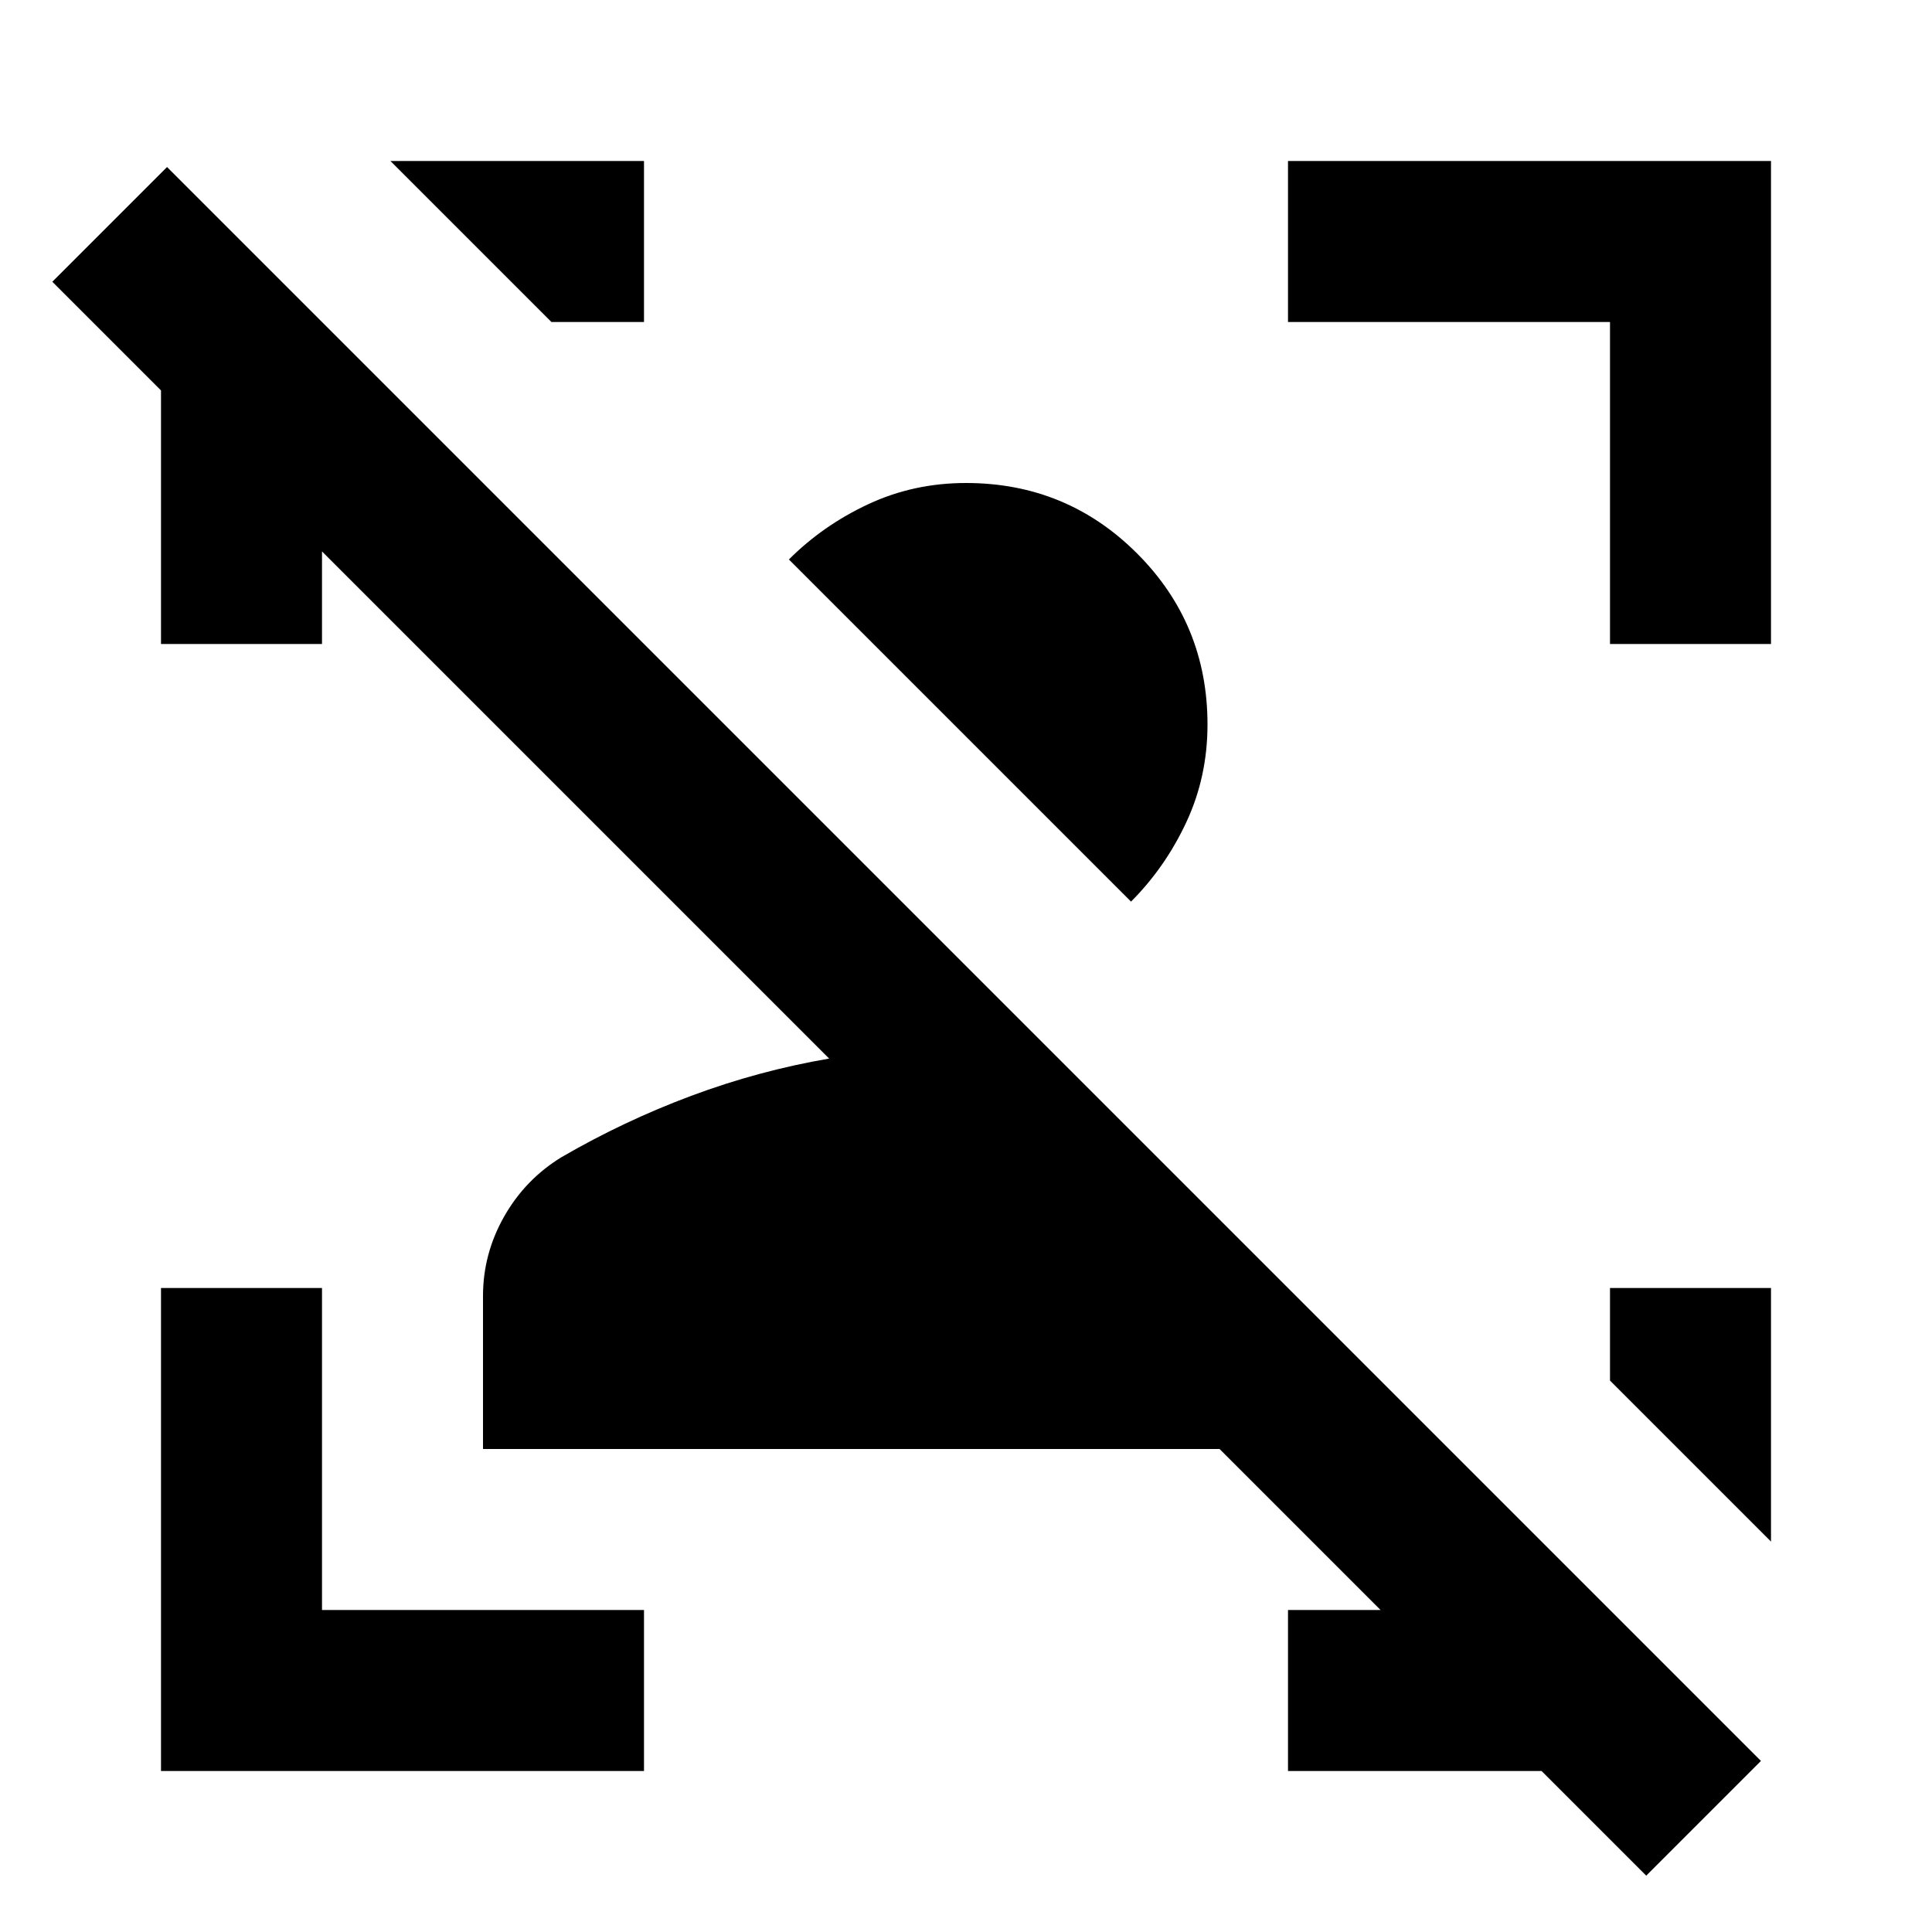 <svg xmlns="http://www.w3.org/2000/svg" height="24" viewBox="0 96 960 960" width="24"><path d="m818 1028-52-52H640v-80h46l-80-80H240v-76q0-21 10.5-39.5T279 671q31-18 64.5-30.5T412 622L160 370v46H80V290l-54-54 57-57 792 792-57 57ZM600 456q0 26-10.5 48.5T562 544L392 374q17-17 39.5-27.5T480 336q50 0 85 35t35 85Zm280 280v126l-80-80v-46h80ZM80 976V736h80v160h160v80H80Zm720-560V256H640v-80h240v240h-80ZM320 176v80h-46l-80-80h126Z"/></svg>